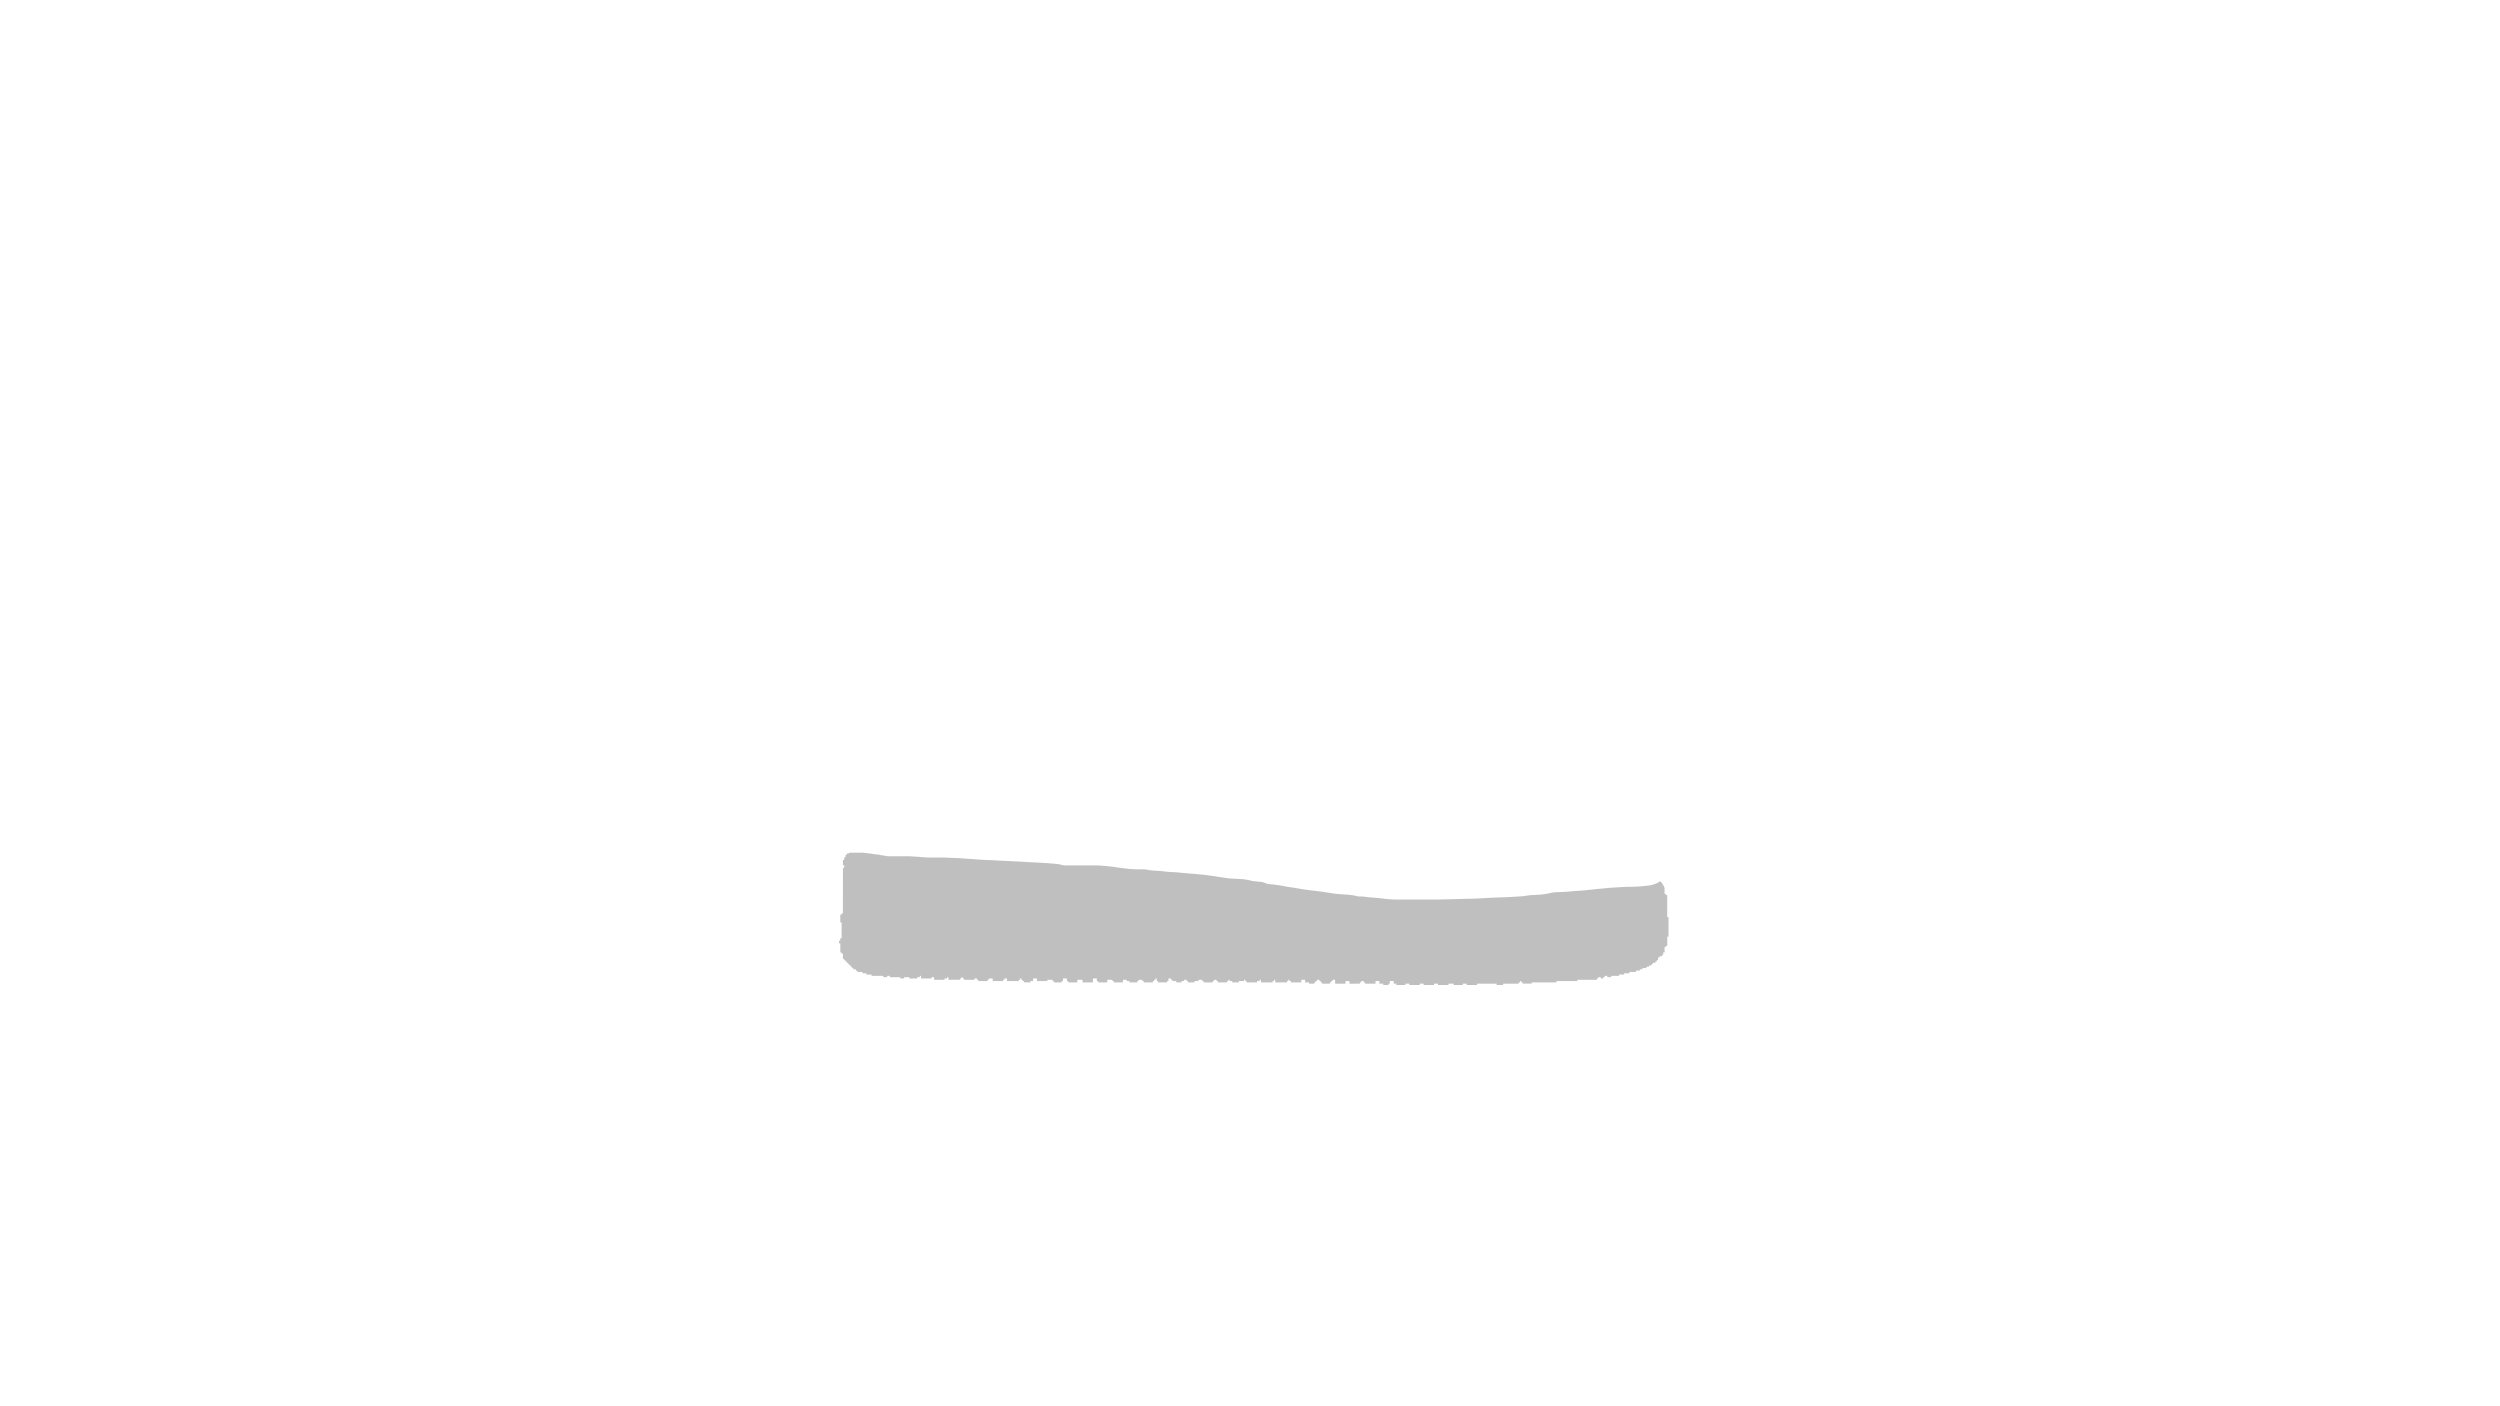 <?xml version="1.0" encoding="UTF-8"?><svg id="Layer_1" xmlns="http://www.w3.org/2000/svg" viewBox="0 0 1920 1080"><defs><style>.cls-1{opacity:.25;}</style></defs><polygon id="_Sole_" class="cls-1" points="652.676 654.859 655.92 654.859 658.869 654.859 662.408 654.859 665.616 655.207 668.405 655.539 670.929 655.937 673.254 656.203 675.246 656.469 676.907 656.801 678.7 657.066 680.156 657.297 681.265 657.506 682.464 657.614 683.484 657.614 684.736 657.614 685.649 657.614 698.548 657.614 703.13 657.889 707.509 658.226 710.487 658.449 713.531 658.6 716.484 658.6 724.67 658.6 725.898 658.6 728.238 658.71 730.428 658.86 733.532 658.929 735.523 659.007 737.707 659.123 741.865 659.449 746.526 659.73 754.015 660.317 762.484 660.671 801.65 662.717 812.209 663.564 813.657 663.81 814.951 664.118 817.106 664.611 823.884 664.611 829.231 664.611 842.425 664.611 844.988 664.752 847.145 664.923 853.612 665.532 858.602 666.278 863.638 666.884 867.602 667.351 872.359 667.63 878.467 667.63 879.899 667.766 881.184 667.959 882.566 668.248 885.298 668.57 888.898 668.763 892.043 669.011 897.29 669.6 903.395 669.921 907.878 670.355 909.667 670.514 911.169 670.662 913.061 670.81 915.105 670.975 917.225 671.115 919.676 671.394 922.405 671.597 924.957 671.876 926.887 672.091 928.495 672.386 931.094 672.68 933.934 673.109 935.917 673.457 937.715 673.704 939.331 673.964 940.965 674.187 942.86 674.484 944.404 674.617 946.357 674.777 949.305 674.916 952.313 675.076 955.281 675.255 956.337 675.454 957.361 675.628 958.425 675.835 959.392 675.987 960.373 676.25 961.824 676.581 962.819 676.742 964.296 676.9 966.317 677.086 967.407 677.172 968.353 677.258 969.269 677.408 970.309 677.694 971.41 678.041 972.374 678.463 973.379 678.763 974.343 678.964 975.449 679.104 976.776 679.205 978.123 679.326 979.687 679.554 981.377 679.762 983.217 680.029 985.085 680.355 986.925 680.711 988.734 681.067 993.087 681.676 998.223 682.547 1003.098 683.33 1008.147 683.94 1014.534 684.713 1020.17 685.598 1026.138 686.482 1031.282 686.853 1035.854 687.158 1039.371 687.636 1040.367 687.84 1041.618 688.096 1042.588 688.351 1044.043 688.504 1046.213 688.504 1048.249 688.732 1050.27 688.985 1053.217 689.279 1056.712 689.532 1060.291 689.869 1063.574 690.29 1067.658 690.669 1071.742 690.837 1104.097 690.837 1113.876 690.622 1120.864 690.43 1132.818 690.137 1140.526 689.719 1147.524 689.354 1152.36 689.196 1156.757 689.065 1161.674 688.772 1166.363 688.512 1170.532 688.186 1172.844 687.795 1175.514 687.47 1178.087 687.372 1181.441 687.144 1184.027 686.984 1186.42 686.626 1189.331 686.147 1191.603 685.589 1194.116 685.27 1197.291 685.132 1202.359 684.934 1207.726 684.437 1212.496 684.138 1217.465 683.741 1221.938 683.244 1226.708 682.747 1231.18 682.35 1236.15 681.853 1240.523 681.554 1245.76 681.261 1250.107 681.083 1254.158 681.023 1258.446 680.844 1263.151 680.427 1267.678 679.891 1270.894 678.938 1272.919 678.045 1274.23 677.33 1274.791 676.724 1275.272 676.983 1275.679 677.427 1276.122 677.908 1276.492 678.389 1276.788 678.87 1277.195 679.499 1277.528 680.127 1277.861 680.682 1278.12 681.348 1278.379 681.903 1278.379 686.439 1279.353 686.464 1279.353 687.412 1280.42 687.452 1280.42 704.357 1281.407 704.357 1281.407 709.374 1281.407 719.367 1280.459 719.367 1280.499 726.279 1279.353 726.477 1279.314 727.346 1278.366 727.346 1278.445 731.454 1277.339 731.454 1277.378 733.349 1276.391 733.349 1276.43 734.416 1274.495 734.416 1274.495 735.403 1273.389 735.403 1273.417 737.35 1272.395 737.35 1272.421 738.479 1271.348 738.479 1271.348 739.419 1269.415 739.419 1269.415 740.412 1268.395 740.412 1268.395 741.459 1266.408 741.459 1266.406 742.473 1264.406 742.473 1264.406 743.466 1261.386 743.466 1261.386 744.459 1259.372 744.459 1259.379 745.408 1256.382 745.408 1256.382 746.463 1251.394 746.463 1251.394 747.446 1247.366 747.446 1247.366 748.453 1243.434 748.453 1243.434 749.484 1237.387 749.484 1237.4 750.443 1234.382 750.443 1234.369 749.475 1232.395 749.475 1232.395 750.443 1231.389 750.443 1231.402 751.462 1229.403 751.462 1229.365 750.456 1227.391 750.481 1227.403 751.462 1226.39 751.462 1226.388 752.471 1211.377 752.471 1211.386 753.454 1195.365 753.454 1195.365 754.462 1176.344 754.462 1176.344 755.43 1169.377 755.43 1169.377 754.462 1168.38 754.464 1168.38 753.471 1167.37 753.471 1167.378 754.464 1166.376 754.473 1166.376 755.466 1154.38 755.466 1154.38 756.468 1149.38 756.468 1149.38 755.466 1134.378 755.475 1134.378 756.468 1126.389 756.468 1126.389 755.466 1123.384 755.475 1123.375 756.468 1116.38 756.468 1116.38 755.466 1112.381 755.483 1112.39 756.468 1104.392 756.468 1104.389 755.473 1101.376 755.473 1101.376 756.468 1093.372 756.468 1093.377 755.463 1090.38 755.47 1090.383 756.468 1082.383 756.468 1082.38 755.47 1079.381 755.471 1079.381 756.468 1072.391 756.468 1072.377 755.471 1070.367 755.456 1070.382 753.461 1067.382 753.476 1067.382 755.471 1066.363 755.471 1066.363 756.468 1062.359 756.468 1062.373 755.471 1059.388 755.471 1059.388 753.461 1056.389 753.476 1056.389 755.456 1048.38 755.471 1048.38 754.48 1047.377 754.478 1047.369 753.474 1045.376 753.474 1045.376 754.47 1044.372 754.463 1044.379 755.473 1036.374 755.486 1036.379 753.49 1033.377 753.476 1033.377 755.479 1025.374 755.468 1025.38 752.468 1023.376 752.474 1023.381 753.47 1022.38 753.47 1022.381 754.47 1021.376 754.471 1021.383 755.471 1015.38 755.471 1015.38 754.468 1014.378 754.468 1014.381 753.47 1013.38 753.469 1013.379 752.464 1011.355 752.48 1011.37 753.476 1010.378 753.47 1010.382 754.46 1009.38 754.468 1009.388 755.45 1005.377 755.471 1005.382 754.472 1002.379 754.468 1002.382 752.468 999.383 752.468 999.383 754.464 991.382 754.469 991.378 753.467 990.383 753.467 990.379 752.468 989.376 752.472 989.388 753.467 988.385 753.471 988.386 754.47 979.373 754.465 979.383 752.461 978.381 752.471 978.375 753.47 977.376 753.465 977.381 754.464 968.378 754.475 968.378 752.476 967.373 752.471 967.382 753.468 965.379 753.472 965.379 754.468 957.379 754.471 957.379 753.468 956.383 753.472 956.376 752.471 955.382 752.463 955.382 753.464 951.379 753.472 951.386 754.47 946.382 754.466 946.382 753.469 944.383 753.474 944.383 752.469 943.383 752.465 943.383 753.466 942.381 753.469 942.383 754.465 935.382 754.468 935.382 753.472 934.379 753.472 934.386 752.469 932.387 752.469 932.38 753.472 931.384 753.472 931.381 754.469 924.38 754.471 924.38 753.471 923.38 753.471 923.377 752.47 920.38 752.47 920.381 753.468 917.378 753.472 917.384 754.47 912.38 754.466 912.38 753.47 911.378 753.47 911.379 752.471 909.379 752.471 909.383 753.469 907.38 753.47 907.382 754.47 903.381 754.47 903.374 753.471 900.374 753.471 900.374 752.468 899.374 752.468 899.379 751.469 897.383 751.472 897.382 753.468 896.378 753.471 896.381 754.467 889.382 754.475 889.38 753.473 888.379 753.473 888.381 751.47 887.381 751.47 887.383 752.468 886.38 752.471 886.382 753.472 885.379 753.469 885.381 754.473 878.38 754.473 878.379 753.47 877.379 753.474 877.38 752.476 874.379 752.47 874.384 753.468 873.378 753.473 873.38 754.469 867.379 754.47 867.38 753.471 865.378 753.471 865.381 752.471 862.377 752.471 862.384 754.47 855.38 754.47 855.379 753.471 854.378 753.472 854.373 752.477 850.373 752.477 850.387 754.477 843.387 754.477 843.383 753.475 842.381 753.475 842.373 751.471 839.375 751.471 839.384 754.469 831.383 754.479 831.383 752.483 827.382 752.474 827.392 754.469 820.393 754.479 820.393 753.476 819.381 753.476 819.381 751.481 816.379 751.47 816.379 753.472 815.378 753.47 815.387 754.468 809.38 754.47 809.379 753.473 808.379 753.473 808.38 752.468 804.378 752.472 804.382 753.467 796.379 753.471 796.376 751.465 793.372 751.472 793.387 753.472 791.378 753.471 791.38 754.472 786.377 754.45 786.377 753.463 785.379 753.463 785.379 752.465 784.381 752.469 784.381 751.473 783.378 751.473 783.384 752.475 782.381 752.475 782.381 753.472 773.381 753.472 773.381 751.473 771.386 751.474 771.386 752.469 770.381 752.469 770.391 753.464 762.386 753.474 762.382 751.469 759.38 751.469 759.376 752.472 758.377 752.468 758.377 753.475 751.375 753.467 751.379 752.468 750.376 752.472 750.376 751.47 748.372 751.47 748.379 752.465 740.393 752.472 740.386 751.47 739.384 751.478 739.384 750.476 738.383 750.471 738.386 751.469 737.377 751.467 737.413 752.449 728.386 752.467 728.377 750.476 727.368 750.476 727.386 751.476 725.385 751.476 725.394 752.467 717.394 752.494 717.376 750.476 715.376 750.476 715.385 751.476 707.385 751.467 707.376 749.467 706.376 749.476 706.376 750.476 704.367 750.476 704.384 751.476 698.385 751.493 698.38 750.471 697.378 750.473 694.369 750.478 694.383 751.457 691.38 751.482 691.38 750.473 683.382 750.473 683.382 749.473 681.373 749.465 681.389 750.457 678.371 750.457 678.371 749.465 669.372 749.473 669.371 748.468 665.374 748.478 665.374 747.478 662.375 747.488 662.375 746.469 658.377 746.469 658.377 745.469 657.377 745.469 657.367 744.47 655.368 744.47 655.379 743.468 654.38 743.468 654.38 742.471 653.377 742.471 653.377 741.474 652.38 741.468 652.38 740.477 651.391 740.487 651.391 739.507 650.367 739.478 650.367 738.469 649.372 738.469 649.372 737.474 648.363 737.488 648.363 736.464 647.397 736.479 647.397 732.442 646.402 732.456 646.402 731.49 645.378 731.49 645.378 724.479 644.365 724.479 644.365 722.475 645.347 722.475 645.367 720.471 646.369 720.471 646.346 708.456 645.361 708.456 645.361 702.475 646.346 702.475 646.36 701.48 647.338 701.48 647.379 666.474 648.353 666.451 648.382 664.462 647.359 664.462 647.387 660.426 648.382 660.426 648.382 658.436 649.348 658.436 649.371 656.454 650.366 656.454 650.396 655.474 651.391 655.474 652.676 654.859"/></svg>